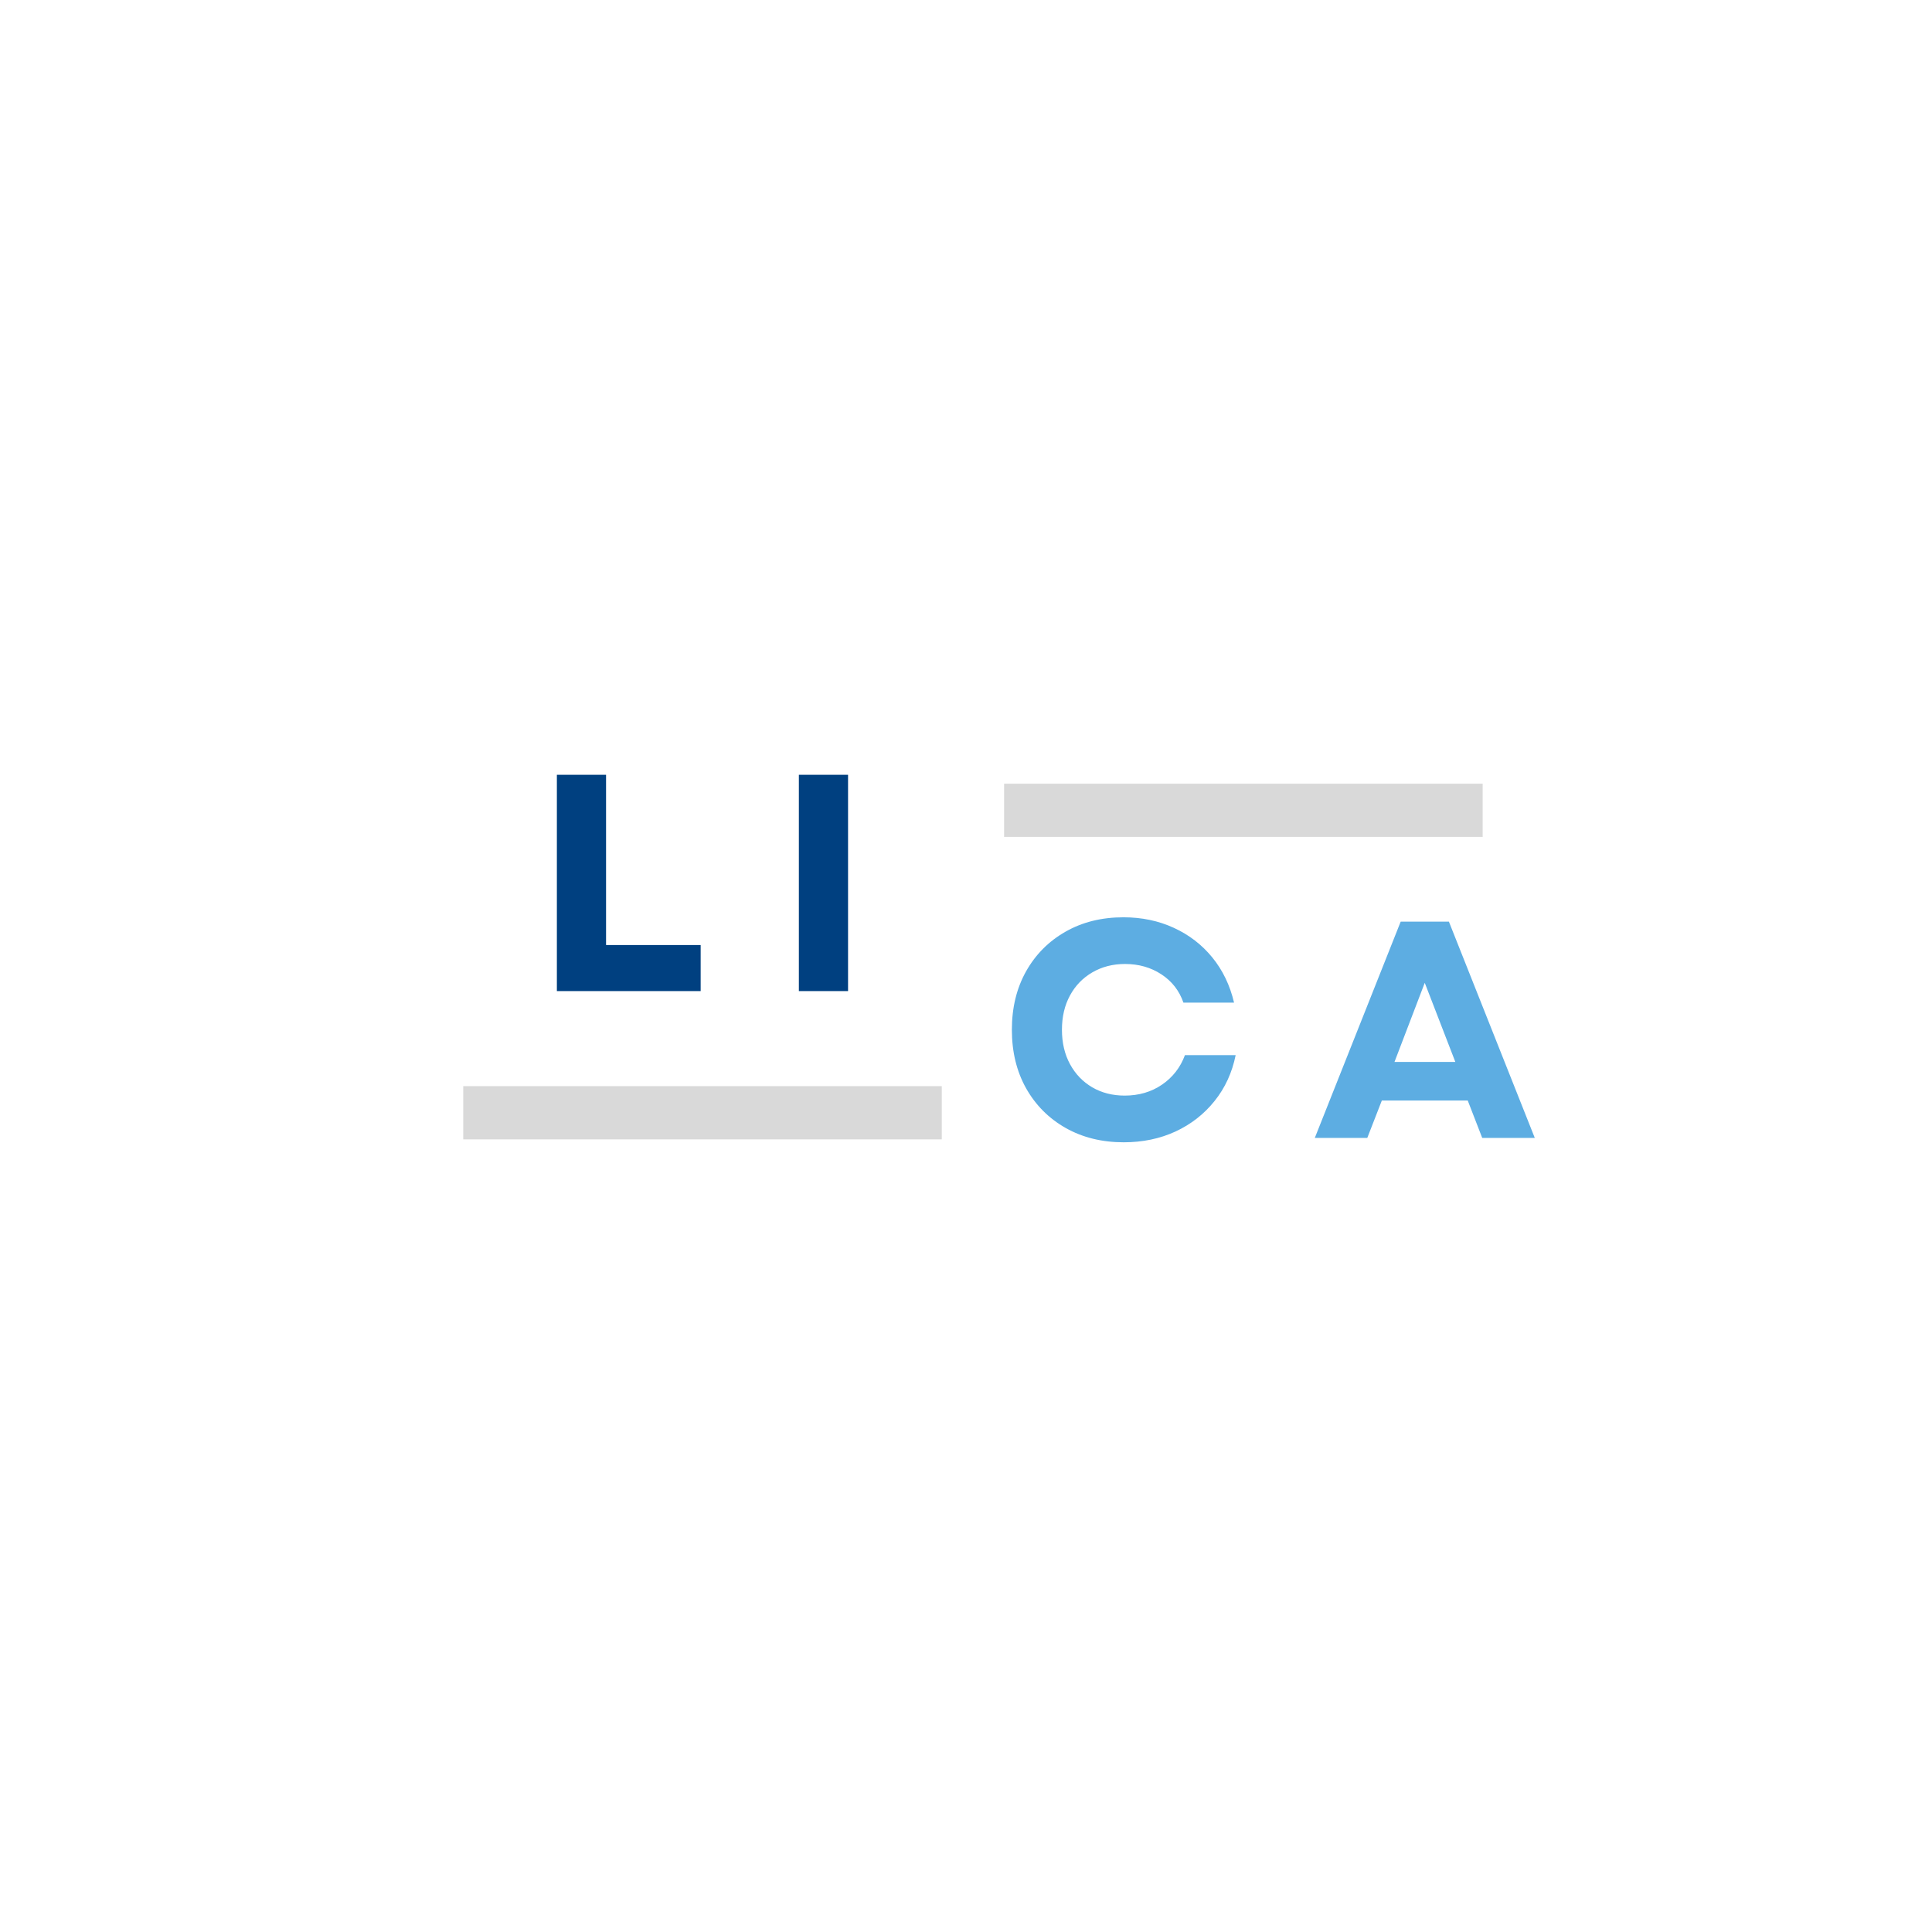 <svg xmlns="http://www.w3.org/2000/svg" xmlns:xlink="http://www.w3.org/1999/xlink" width="500" zoomAndPan="magnify" viewBox="0 0 375 375" height="500" preserveAspectRatio="xMidYMid meet" version="1.0"><defs><g/><clipPath id="1a92e4992b"><path d="M 89.914 210.816 L 182.805 210.816 L 182.805 221.148 L 89.914 221.148 Z M 89.914 210.816 " clip-rule="nonzero"/></clipPath><clipPath id="3a6d1e8860"><path d="M 194.895 152.109 L 287.789 152.109 L 287.789 162.438 L 194.895 162.438 Z M 194.895 152.109 " clip-rule="nonzero"/></clipPath></defs><g clip-path="url(#1a92e4992b)"><path fill="#d9d9d9" d="M 89.914 210.816 L 182.801 210.816 L 182.801 221.148 L 89.914 221.148 Z M 89.914 210.816 " fill-opacity="1" fill-rule="nonzero"/></g><g clip-path="url(#3a6d1e8860)"><path fill="#d9d9d9" d="M 194.895 152.109 L 287.785 152.109 L 287.785 162.438 L 194.895 162.438 Z M 194.895 152.109 " fill-opacity="1" fill-rule="nonzero"/></g><g fill="#004080" fill-opacity="1"><g transform="translate(103.058, 192.37)"><g><path d="M 5.031 0 L 5.031 -41.984 L 14.578 -41.984 L 14.578 -8.938 L 32.938 -8.938 L 32.938 0 Z M 5.031 0 "/></g></g></g><g fill="#004080" fill-opacity="1"><g transform="translate(150.028, 192.37)"><g><path d="M 5.031 0 L 5.031 -41.984 L 14.578 -41.984 L 14.578 0 Z M 5.031 0 "/></g></g></g><g fill="#5dade2" fill-opacity="1"><g transform="translate(193.826, 220.874)"><g><path d="M 24.297 0.844 C 20.055 0.844 16.297 -0.082 13.016 -1.938 C 9.734 -3.801 7.172 -6.375 5.328 -9.656 C 3.492 -12.938 2.578 -16.719 2.578 -21 C 2.578 -25.27 3.492 -29.047 5.328 -32.328 C 7.172 -35.609 9.723 -38.176 12.984 -40.031 C 16.242 -41.895 19.992 -42.828 24.234 -42.828 C 27.797 -42.828 31.055 -42.145 34.016 -40.781 C 36.973 -39.426 39.461 -37.508 41.484 -35.031 C 43.504 -32.551 44.91 -29.629 45.703 -26.266 L 35.875 -26.266 C 35.07 -28.586 33.648 -30.414 31.609 -31.75 C 29.566 -33.094 27.207 -33.766 24.531 -33.766 C 22.176 -33.766 20.066 -33.223 18.203 -32.141 C 16.348 -31.066 14.898 -29.57 13.859 -27.656 C 12.816 -25.738 12.297 -23.52 12.297 -21 C 12.297 -18.477 12.816 -16.254 13.859 -14.328 C 14.898 -12.41 16.336 -10.91 18.172 -9.828 C 20.016 -8.754 22.113 -8.219 24.469 -8.219 C 27.227 -8.219 29.645 -8.926 31.719 -10.344 C 33.801 -11.77 35.285 -13.68 36.172 -16.078 L 46.016 -16.078 C 45.328 -12.68 43.961 -9.711 41.922 -7.172 C 39.891 -4.629 37.363 -2.656 34.344 -1.25 C 31.32 0.145 27.973 0.844 24.297 0.844 Z M 24.297 0.844 "/></g></g></g><g fill="#5dade2" fill-opacity="1"><g transform="translate(254.653, 220.874)"><g><path d="M 0.547 0 L 17.219 -41.984 L 26.578 -41.984 L 43.25 0 L 33.047 0 L 30.234 -7.266 L 13.562 -7.266 L 10.734 0 Z M 16.016 -14.75 L 27.828 -14.75 L 21.891 -30.109 Z M 16.016 -14.75 "/></g></g></g></svg>